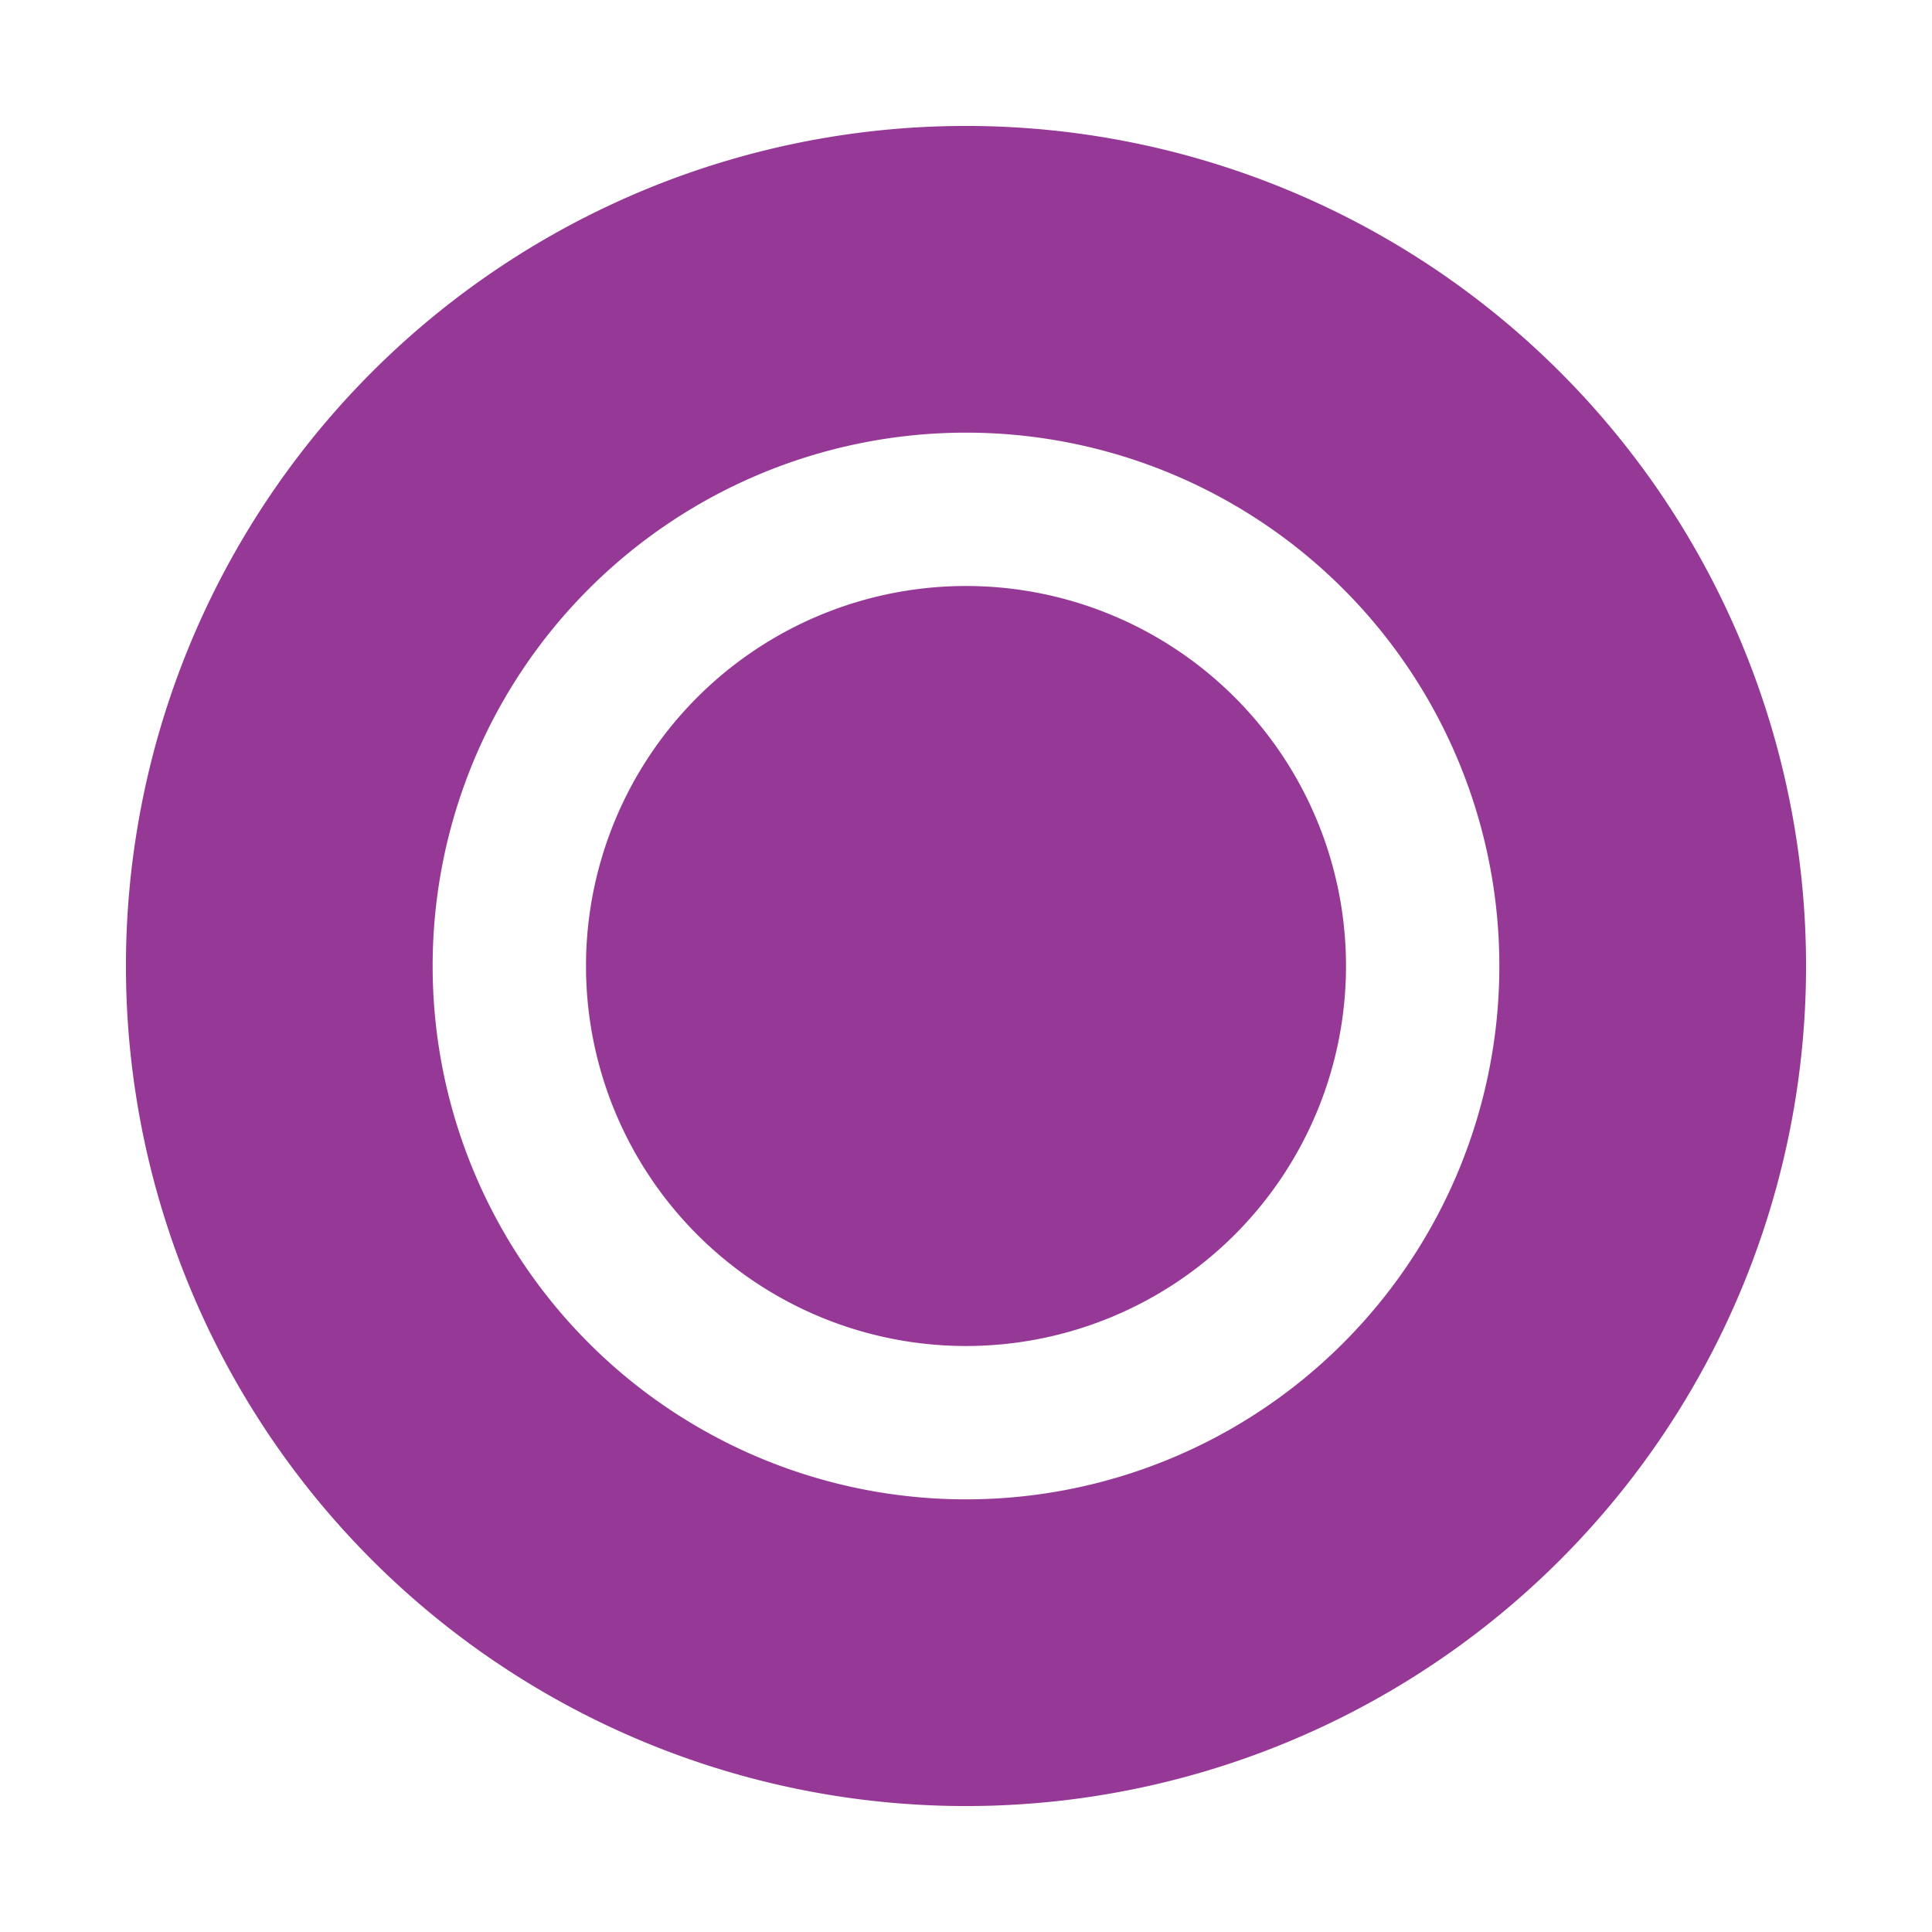 <?xml version="1.0" encoding="UTF-8" standalone="no"?>
<svg
   xmlns:dc="http://purl.org/dc/elements/1.1/"
   xmlns:cc="http://creativecommons.org/ns#"
   xmlns:rdf="http://www.w3.org/1999/02/22-rdf-syntax-ns#"
   xmlns:svg="http://www.w3.org/2000/svg"
   xmlns="http://www.w3.org/2000/svg"
   xmlns:sodipodi="http://sodipodi.sourceforge.net/DTD/sodipodi-0.dtd"
   xmlns:inkscape="http://www.inkscape.org/namespaces/inkscape"
   height="16"
   width="16"
   version="1.1"
   id="svg6"
   sodipodi:docname="maximize-hover.svg"
   inkscape:version="0.92.3 (2405546, 2018-03-11)">
  <defs
     id="defs10" />
  <sodipodi:namedview
     pagecolor="#ffffff"
     bordercolor="#666666"
     borderopacity="1"
     objecttolerance="10"
     gridtolerance="10"
     guidetolerance="10"
     inkscape:pageopacity="0"
     inkscape:pageshadow="2"
     inkscape:window-width="883"
     inkscape:window-height="480"
     id="namedview8"
     showgrid="false"
     inkscape:zoom="14.75"
     inkscape:cx="8"
     inkscape:cy="8"
     inkscape:window-x="0"
     inkscape:window-y="0"
     inkscape:window-maximized="0"
     inkscape:current-layer="svg6" />
  <g
     id="g824">
    <path
       style="fill:none"
       inkscape:connector-curvature="0"
       id="path2"
       d="M 0,0 H 16 V 16 H 0 Z" />
    <path
       style="fill:#963996;fill-rule:evenodd"
       inkscape:connector-curvature="0"
       id="path4"
       d="M 8,1.043 A 6.957,6.957 0 1 0 8,14.957 6.957,6.957 0 0 0 8,1.043 Z m 0,2.54 a 4.417,4.417 0 1 1 0,8.834 4.417,4.417 0 0 1 0,-8.834 z m 0,1.27 a 3.147,3.147 0 1 0 0,6.294 3.147,3.147 0 0 0 0,-6.294 z" />
  </g>
</svg>
